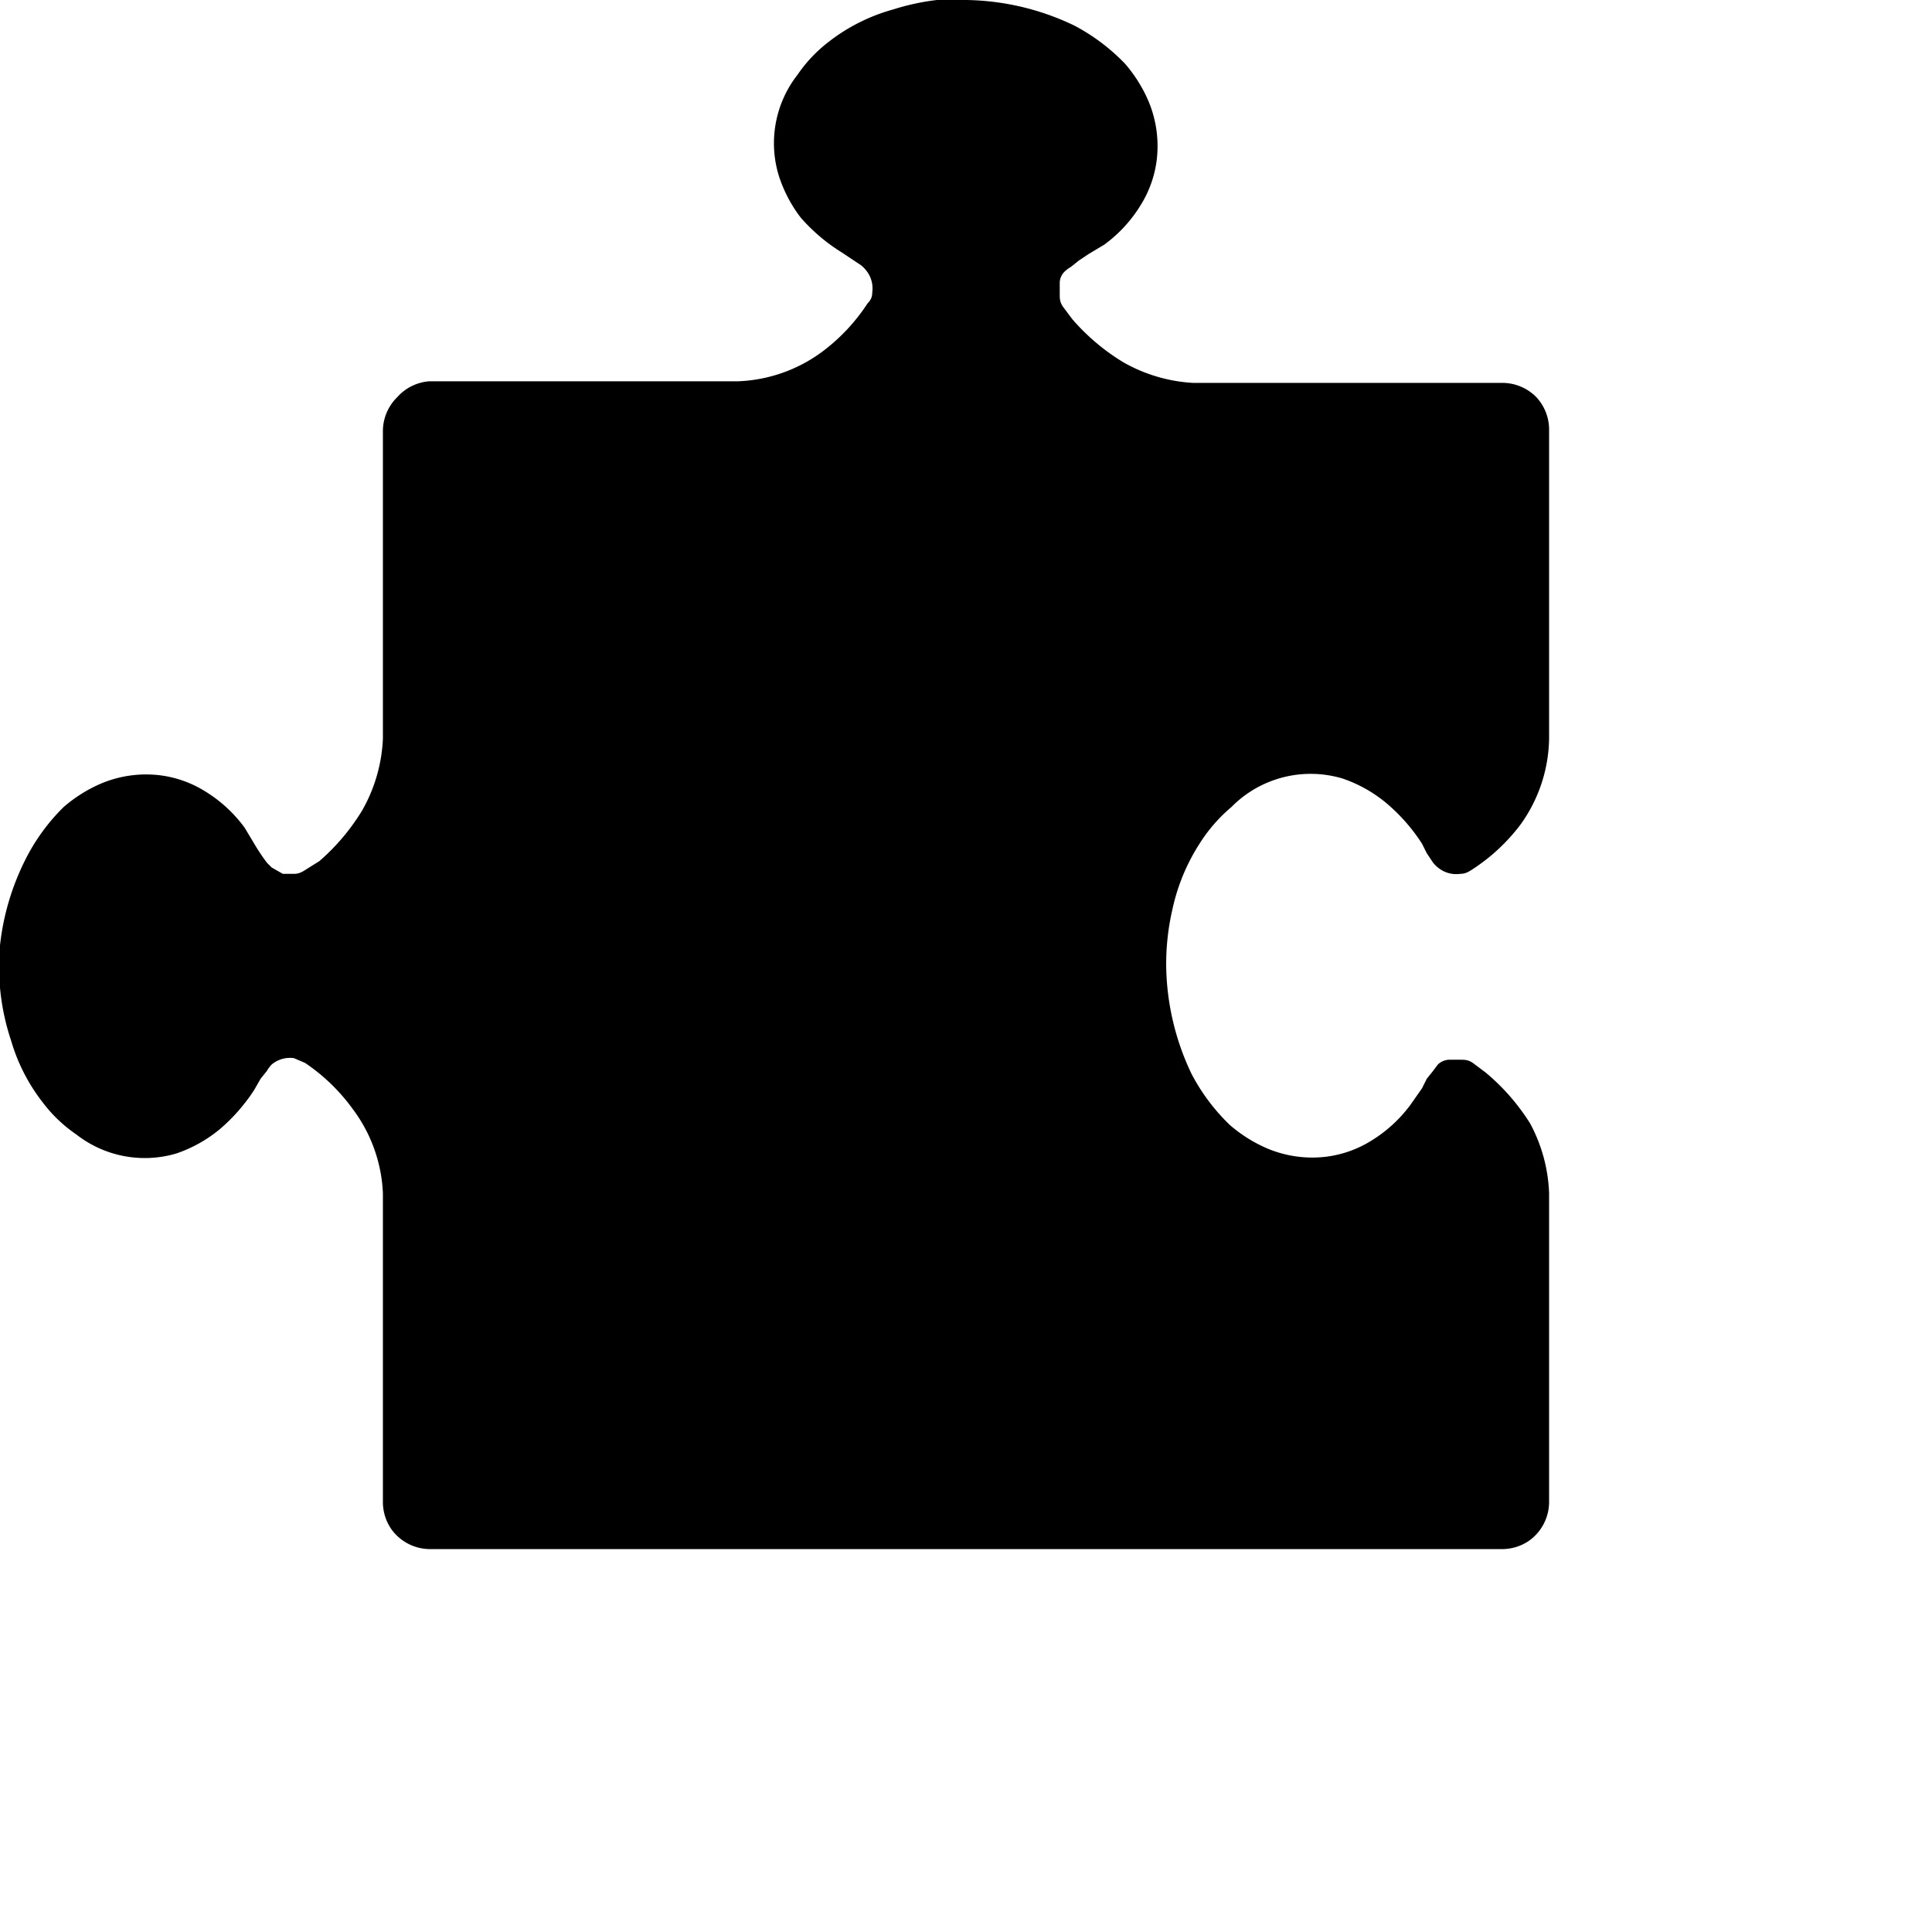 <svg xmlns="http://www.w3.org/2000/svg" viewBox="0 0 121.6 121.6"><path d="M60.8 0a16.2 16.2 0 0 1 6.8 1.6A12.5 12.5 0 0 1 70.8 4a9 9 0 0 1 1.5 2.4 7.3 7.3 0 0 1 .5 3.7 7 7 0 0 1-1 2.8 8.7 8.7 0 0 1-2.3 2.5l-1 .6-.6.4-.5.4a2 2 0 0 0-.4.3 1 1 0 0 0-.3.7v.7c0 .3 0 .5.2.8l.6.8a13.5 13.5 0 0 0 3.2 2.7 10 10 0 0 0 4.4 1.3h19.4a3 3 0 0 1 2.2.9 3 3 0 0 1 .8 2.1v19.4a9.5 9.5 0 0 1-1.8 5.4 11.9 11.9 0 0 1-3 2.8c-.3.2-.5.3-.8.3a1.8 1.8 0 0 1-1.4-.4 2 2 0 0 1-.3-.3l-.4-.6-.3-.6a11.4 11.4 0 0 0-2.3-2.6 8.7 8.7 0 0 0-2.7-1.5 7 7 0 0 0-7 1.8 9.9 9.9 0 0 0-2 2.3 12.5 12.5 0 0 0-1.7 4.1 15.3 15.3 0 0 0-.4 3.6 16.2 16.2 0 0 0 1.6 6.8 12.5 12.5 0 0 0 2.4 3.2 9 9 0 0 0 2.4 1.5 7.3 7.3 0 0 0 3.7.5 7 7 0 0 0 2.8-1 8.7 8.7 0 0 0 2.5-2.3l.7-1 .3-.6.4-.5.3-.4c.2-.2.5-.3.7-.3h.7c.3 0 .5 0 .8.2l.8.6a13.5 13.5 0 0 1 2.8 3.2 10 10 0 0 1 1.2 4.4v19.4a3 3 0 0 1-1.3 2.5 3 3 0 0 1-1.7.5H27.1a3 3 0 0 1-2.5-1.3 3 3 0 0 1-.5-1.7V75.1a9.5 9.5 0 0 0-1.9-5.3 11.9 11.9 0 0 0-3-2.9l-.7-.3a1.8 1.8 0 0 0-1.4.4 2 2 0 0 0-.3.4l-.4.5-.4.7a11.4 11.4 0 0 1-2.2 2.5 8.7 8.7 0 0 1-2.7 1.5 7 7 0 0 1-6.3-1.2 9 9 0 0 1-2.1-2 11.6 11.6 0 0 1-2-3.9 14.7 14.7 0 0 1-.7-6 15.8 15.8 0 0 1 1.6-5.4A12.5 12.5 0 0 1 4 50.8a9 9 0 0 1 2.4-1.5 7.3 7.3 0 0 1 3.7-.5 7 7 0 0 1 2.8 1 8.7 8.7 0 0 1 2.5 2.3l.6 1a12.6 12.6 0 0 0 .8 1.2l.3.3.7.4h.7c.3 0 .5-.1.8-.3l.8-.5a13.5 13.5 0 0 0 2.7-3.2 10 10 0 0 0 1.3-4.5V27.1A3 3 0 0 1 25 25a3 3 0 0 1 2-1h19.4a9.5 9.5 0 0 0 5.4-1.9 11.9 11.9 0 0 0 2.8-3c.2-.2.3-.4.3-.7a1.8 1.8 0 0 0-.4-1.4 2 2 0 0 0-.3-.3l-.6-.4-.6-.4a11.4 11.4 0 0 1-2.6-2.2A8.7 8.7 0 0 1 49 11a7 7 0 0 1 1.2-6.3 9 9 0 0 1 2-2.1 11.6 11.6 0 0 1 4-2 14.7 14.7 0 0 1 4.6-.7z"/></svg>